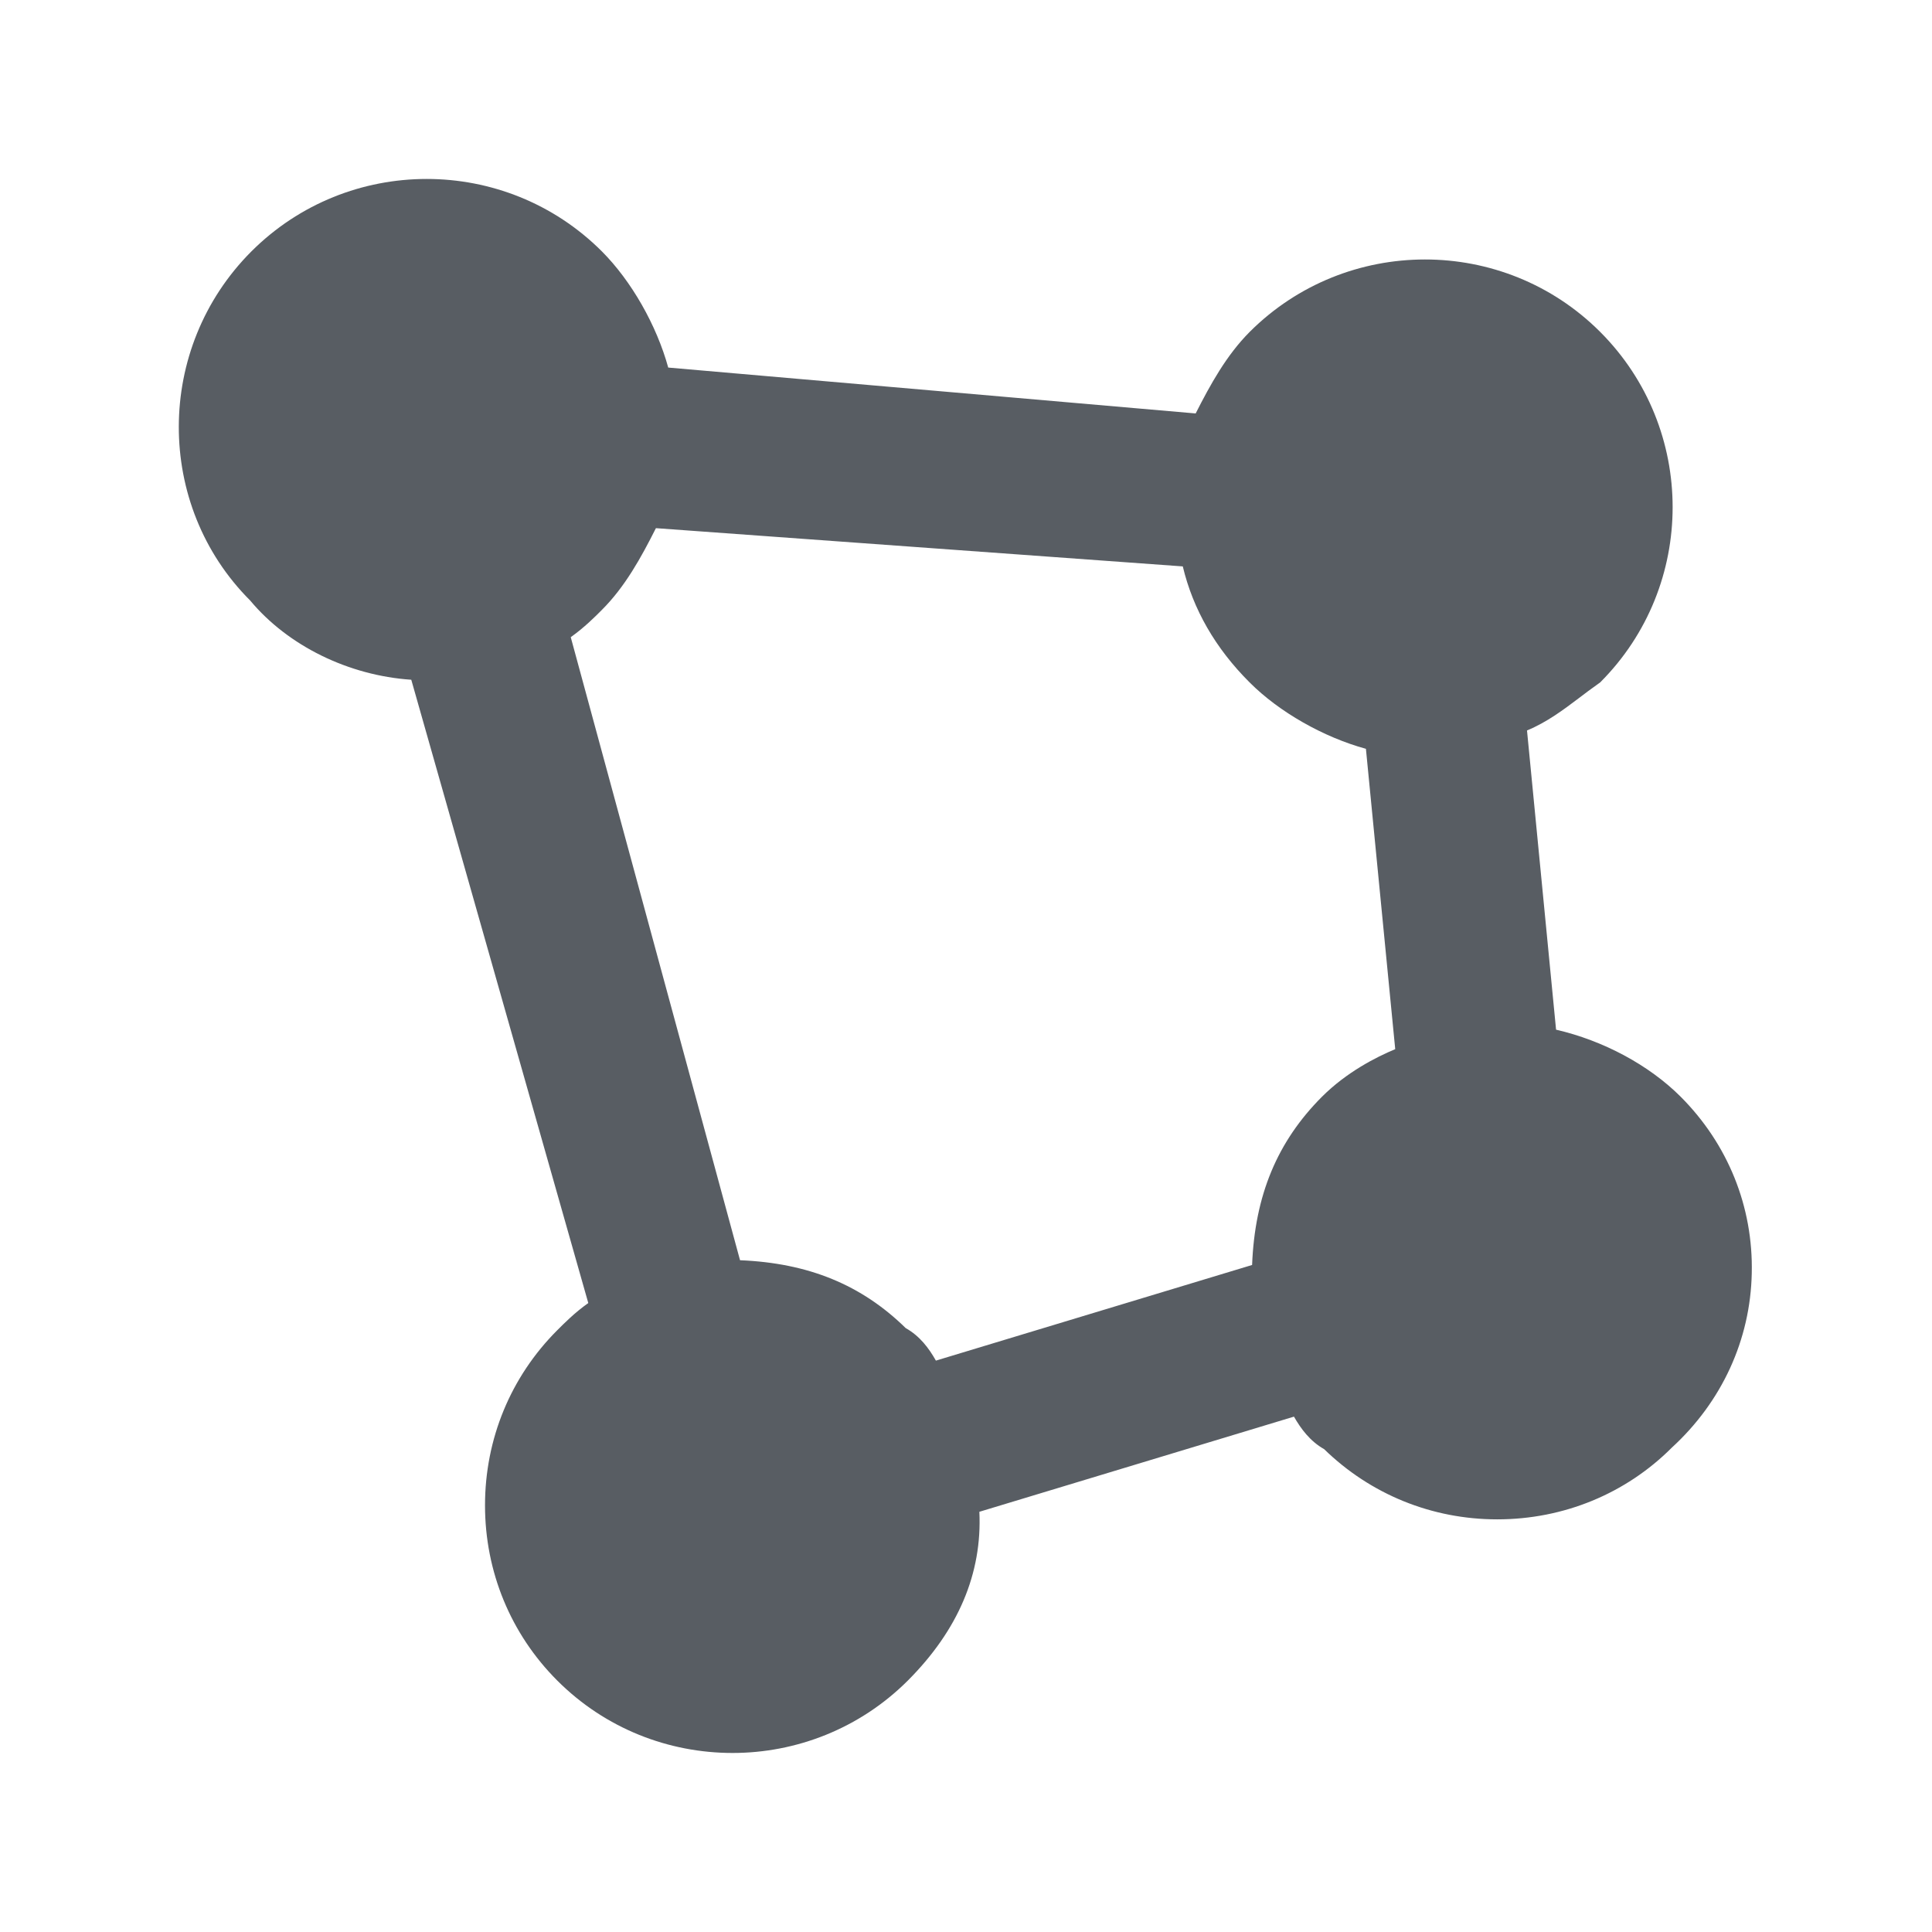 <?xml version="1.0" encoding="utf-8"?>
<!-- Generator: Adobe Illustrator 22.0.1, SVG Export Plug-In . SVG Version: 6.00 Build 0)  -->
<svg version="1.1" id="Layer_1" xmlns="http://www.w3.org/2000/svg" xmlns:xlink="http://www.w3.org/1999/xlink" x="0px" y="0px"
	 viewBox="0 0 24 24" style="enable-background:new 0 0 24 24;" xml:space="preserve">
<style type="text/css">
	.st0{fill:none;}
	.st1{fill:#585D63;}
</style>
<title>APM</title>
<desc>Created with Sketch.</desc>
<g>
	<path class="st0" d="M15.523,8.477c-0.425-0.424-0.703-0.908-0.83-1.441L8.148,6.561
		C7.964,6.925,7.766,7.289,7.477,7.577c-0.079,0.079-0.221,0.222-0.386,0.338l2.102,7.739
		c0.85,0.035,1.508,0.305,2.058,0.843c0.177,0.1,0.288,0.25,0.375,0.404l3.928-1.188
		c0.034-0.865,0.312-1.533,0.869-2.091c0.305-0.304,0.667-0.489,0.909-0.59l-0.363-3.731
		C16.442,9.158,15.892,8.846,15.523,8.477z"/>
	<path class="st1" d="M20.877,13.623c-0.396-0.395-0.962-0.697-1.547-0.832l-0.361-3.717
		c0.247-0.102,0.454-0.258,0.642-0.4c0.077-0.059,0.153-0.116,0.267-0.197
		c1.2-1.2,1.2-3.153,0-4.354c-1.201-1.201-3.155-1.198-4.354,0
		c-0.288,0.289-0.487,0.651-0.671,1.013L8.301,4.566C8.157,4.042,7.845,3.492,7.477,3.123
		c-1.2-1.2-3.153-1.2-4.354,0c-1.2,1.201-1.2,3.153-0.015,4.337
		C3.578,8.024,4.332,8.392,5.109,8.444l2.199,7.743c-0.166,0.116-0.307,0.259-0.385,0.337
		C6.344,17.103,6.025,17.875,6.025,18.7c0,0.824,0.319,1.598,0.898,2.177
		c0.6,0.6,1.388,0.899,2.177,0.899c0.788,0,1.577-0.3,2.177-0.899
		c0.626-0.627,0.925-1.331,0.889-2.097l3.908-1.182c0.087,0.152,0.2,0.305,0.375,0.404
		c0.577,0.562,1.339,0.872,2.15,0.872c0.825,0,1.598-0.319,2.169-0.891
		c0.622-0.57,0.976-1.34,0.993-2.166C21.78,14.992,21.466,14.213,20.877,13.623z M17.332,13.033
		c-0.242,0.101-0.604,0.286-0.909,0.59c-0.557,0.558-0.835,1.226-0.869,2.091l-3.928,1.188
		c-0.087-0.154-0.199-0.305-0.375-0.404c-0.549-0.538-1.208-0.808-2.058-0.843L7.09,7.915
		c0.166-0.117,0.308-0.259,0.386-0.338c0.289-0.288,0.488-0.651,0.672-1.016l6.545,0.475
		c0.127,0.533,0.405,1.017,0.83,1.441c0.368,0.369,0.919,0.681,1.445,0.825L17.332,13.033z"/>
</g>
<rect class="st0" width="24" height="24"/>
</svg>

